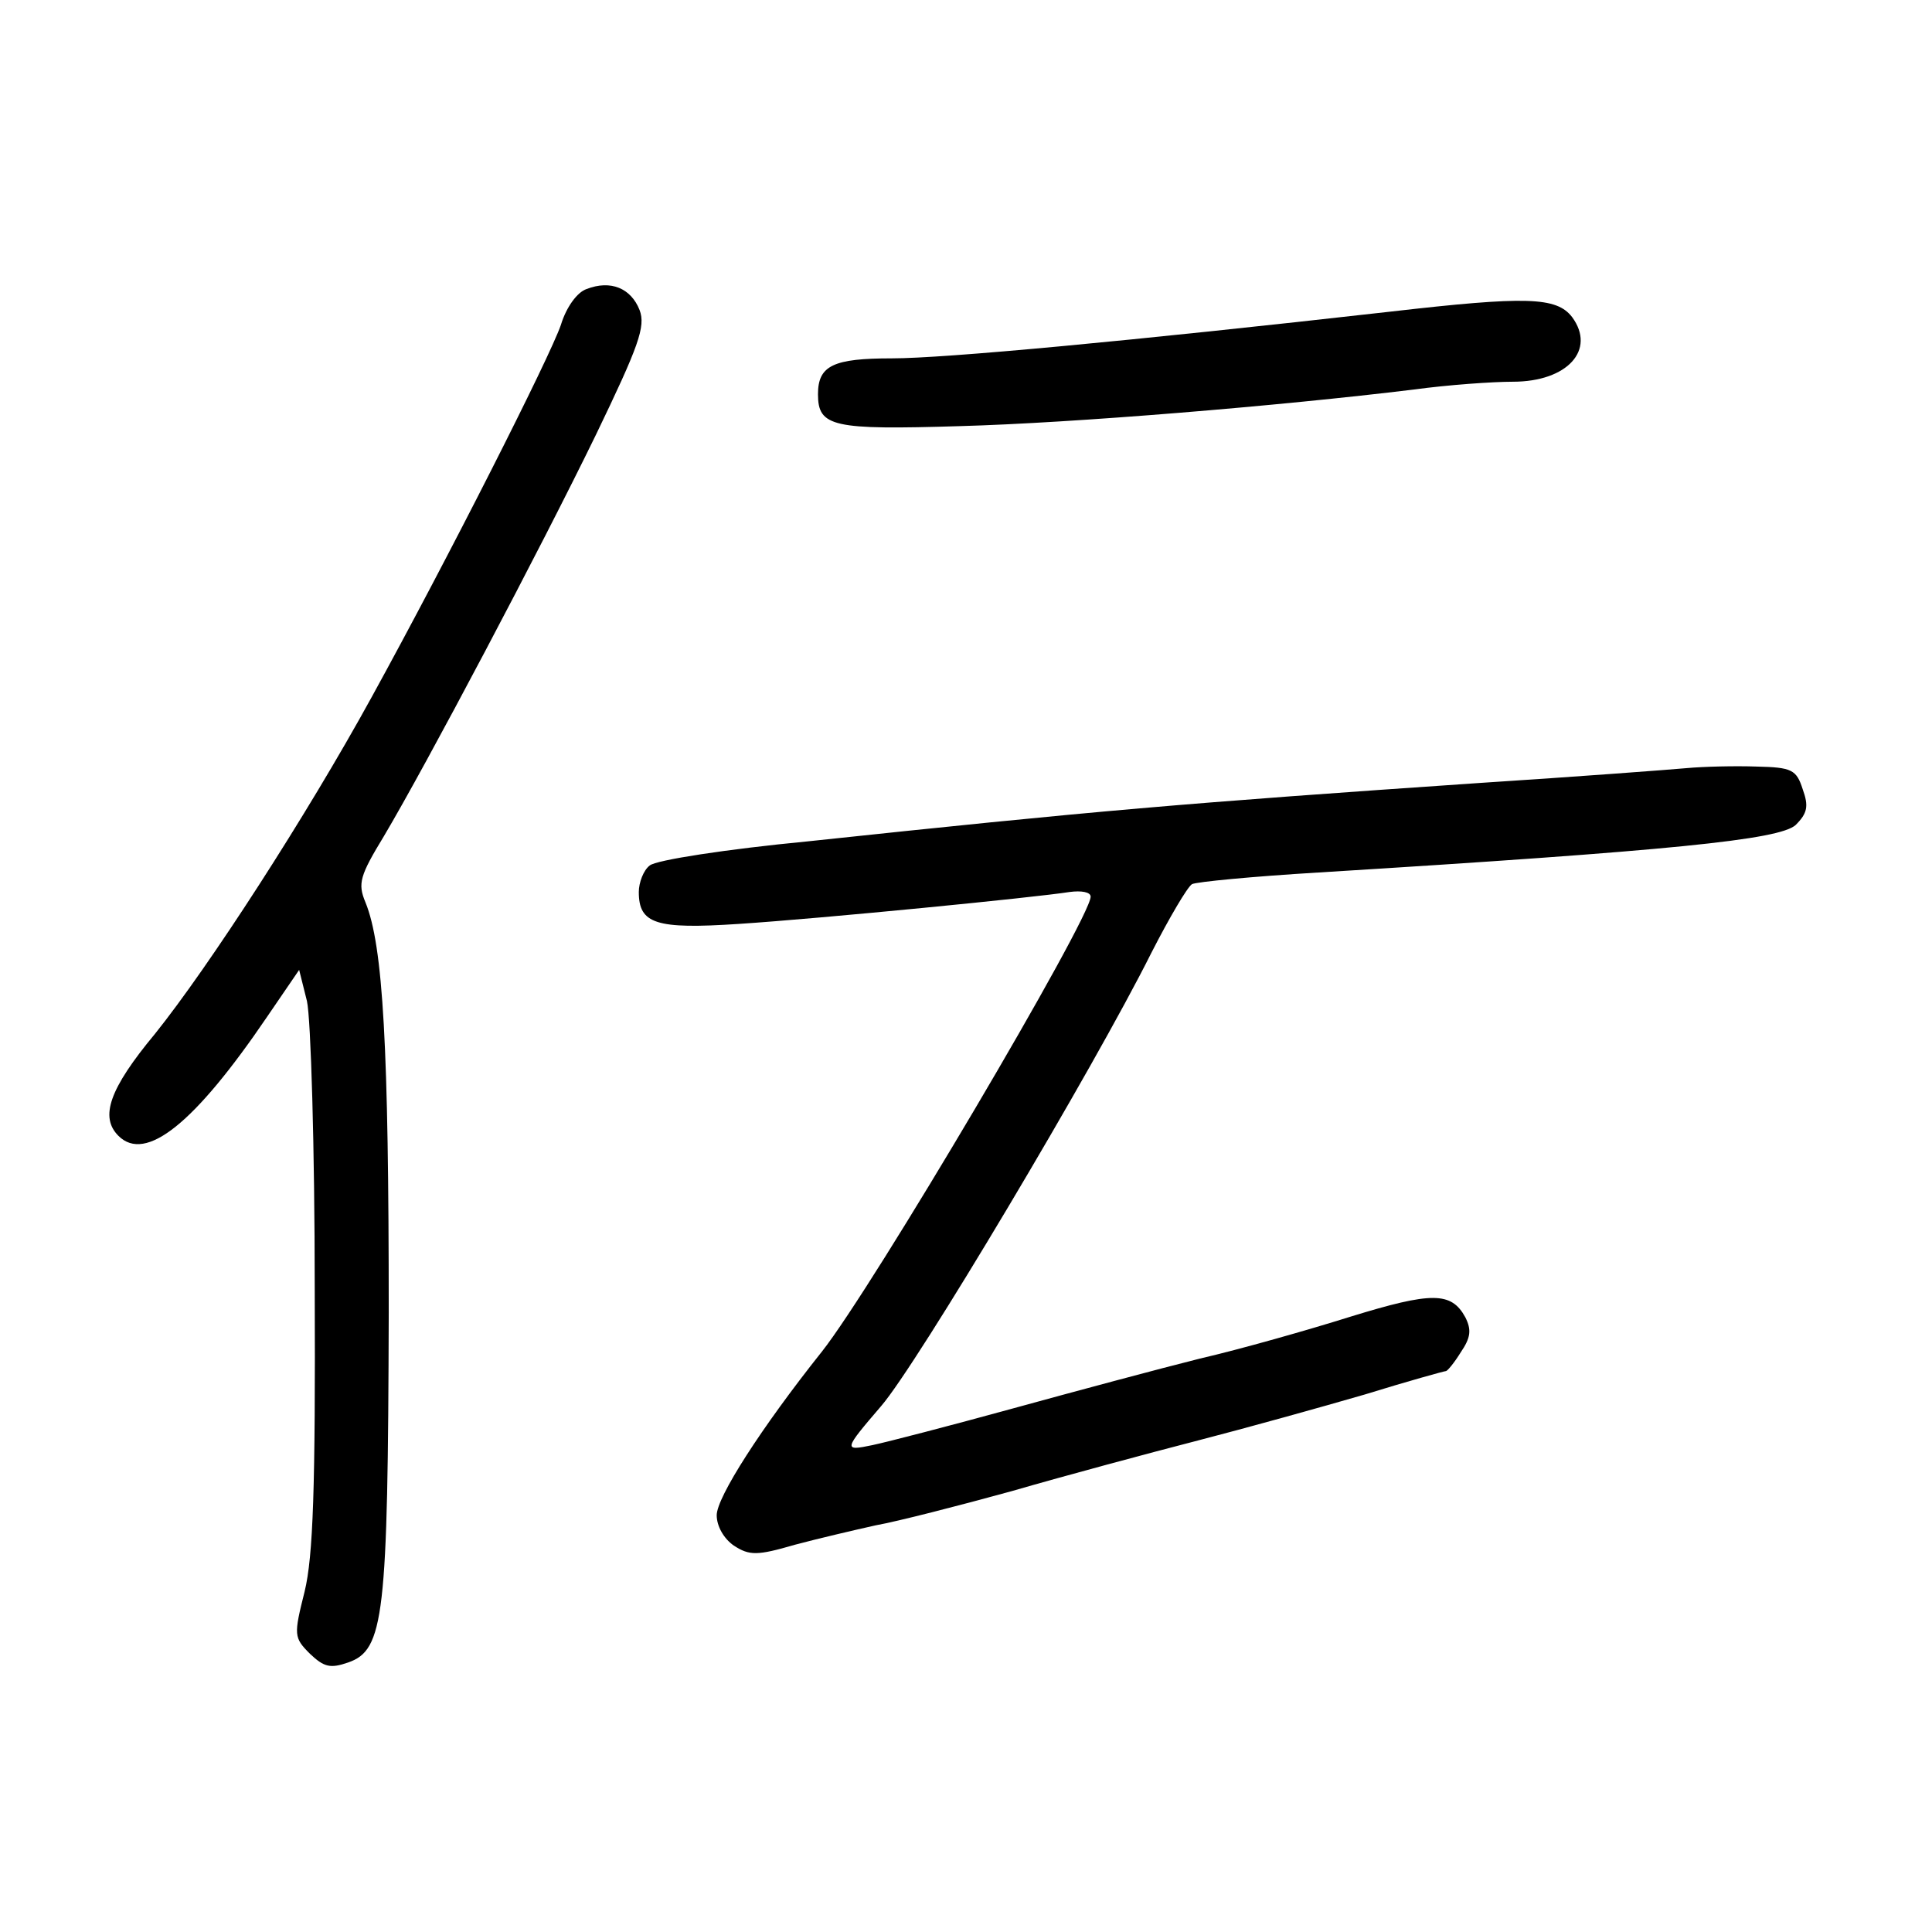 <?xml version="1.0" standalone="no"?>
<!DOCTYPE svg PUBLIC "-//W3C//DTD SVG 20010904//EN"
 "http://www.w3.org/TR/2001/REC-SVG-20010904/DTD/svg10.dtd">
<svg version="1.0" xmlns="http://www.w3.org/2000/svg"
 width="248pt" height="248pt" viewBox="0 0 248 248"
 preserveAspectRatio="xMidYMid meet">
<g transform="translate(0,248) scale(0.1,-0.1)"
fill="#000000" stroke="none">
<path d="M753 2109 c-12 -4 -26 -23 -33 -46 -14 -41 -144 -298 -243 -478 -84
-153 -209 -346 -278 -432 -59 -71 -71 -107 -47 -131 35 -35 98 16 191 153 l41
60 10 -40 c5 -22 10 -188 10 -370 1 -254 -2 -343 -13 -388 -14 -56 -14 -59 7
-80 18 -17 26 -19 49 -11 46 16 51 59 52 449 0 340 -7 471 -30 527 -10 24 -7
34 24 85 54 91 200 367 272 515 55 114 64 139 56 160 -11 28 -37 39 -68 27z"/>
<path d="M1785 2080 c-336 -38 -573 -60 -640 -60 -75 0 -95 -9 -95 -46 0 -42
19 -46 182 -41 146 4 411 26 583 47 44 6 101 10 127 10 70 0 107 41 76 83 -20
26 -59 27 -233 7z"/>
<path d="M2165 1494 c-22 -2 -141 -11 -265 -19 -380 -26 -497 -36 -863 -75
-104 -10 -195 -24 -203 -31 -8 -6 -14 -22 -14 -34 0 -41 22 -48 128 -41 107 7
381 34 425 41 15 2 27 0 27 -6 0 -28 -280 -502 -345 -584 -78 -98 -135 -187
-135 -210 0 -14 9 -30 22 -39 20 -13 30 -13 78 1 30 8 77 19 104 25 28 5 106
25 175 44 69 20 177 49 239 65 62 16 159 43 214 59 55 17 102 30 104 30 2 0
11 11 19 24 13 19 14 29 6 45 -18 33 -43 33 -147 1 -54 -17 -142 -42 -194 -54
-52 -13 -160 -42 -240 -64 -80 -22 -161 -43 -180 -47 -38 -8 -37 -6 11 50 46
53 273 434 347 582 23 45 46 84 52 88 5 3 79 10 162 15 454 28 592 42 613 61
15 15 17 24 9 46 -8 25 -14 28 -59 29 -28 1 -68 0 -90 -2z"/>
</g>
</svg>

